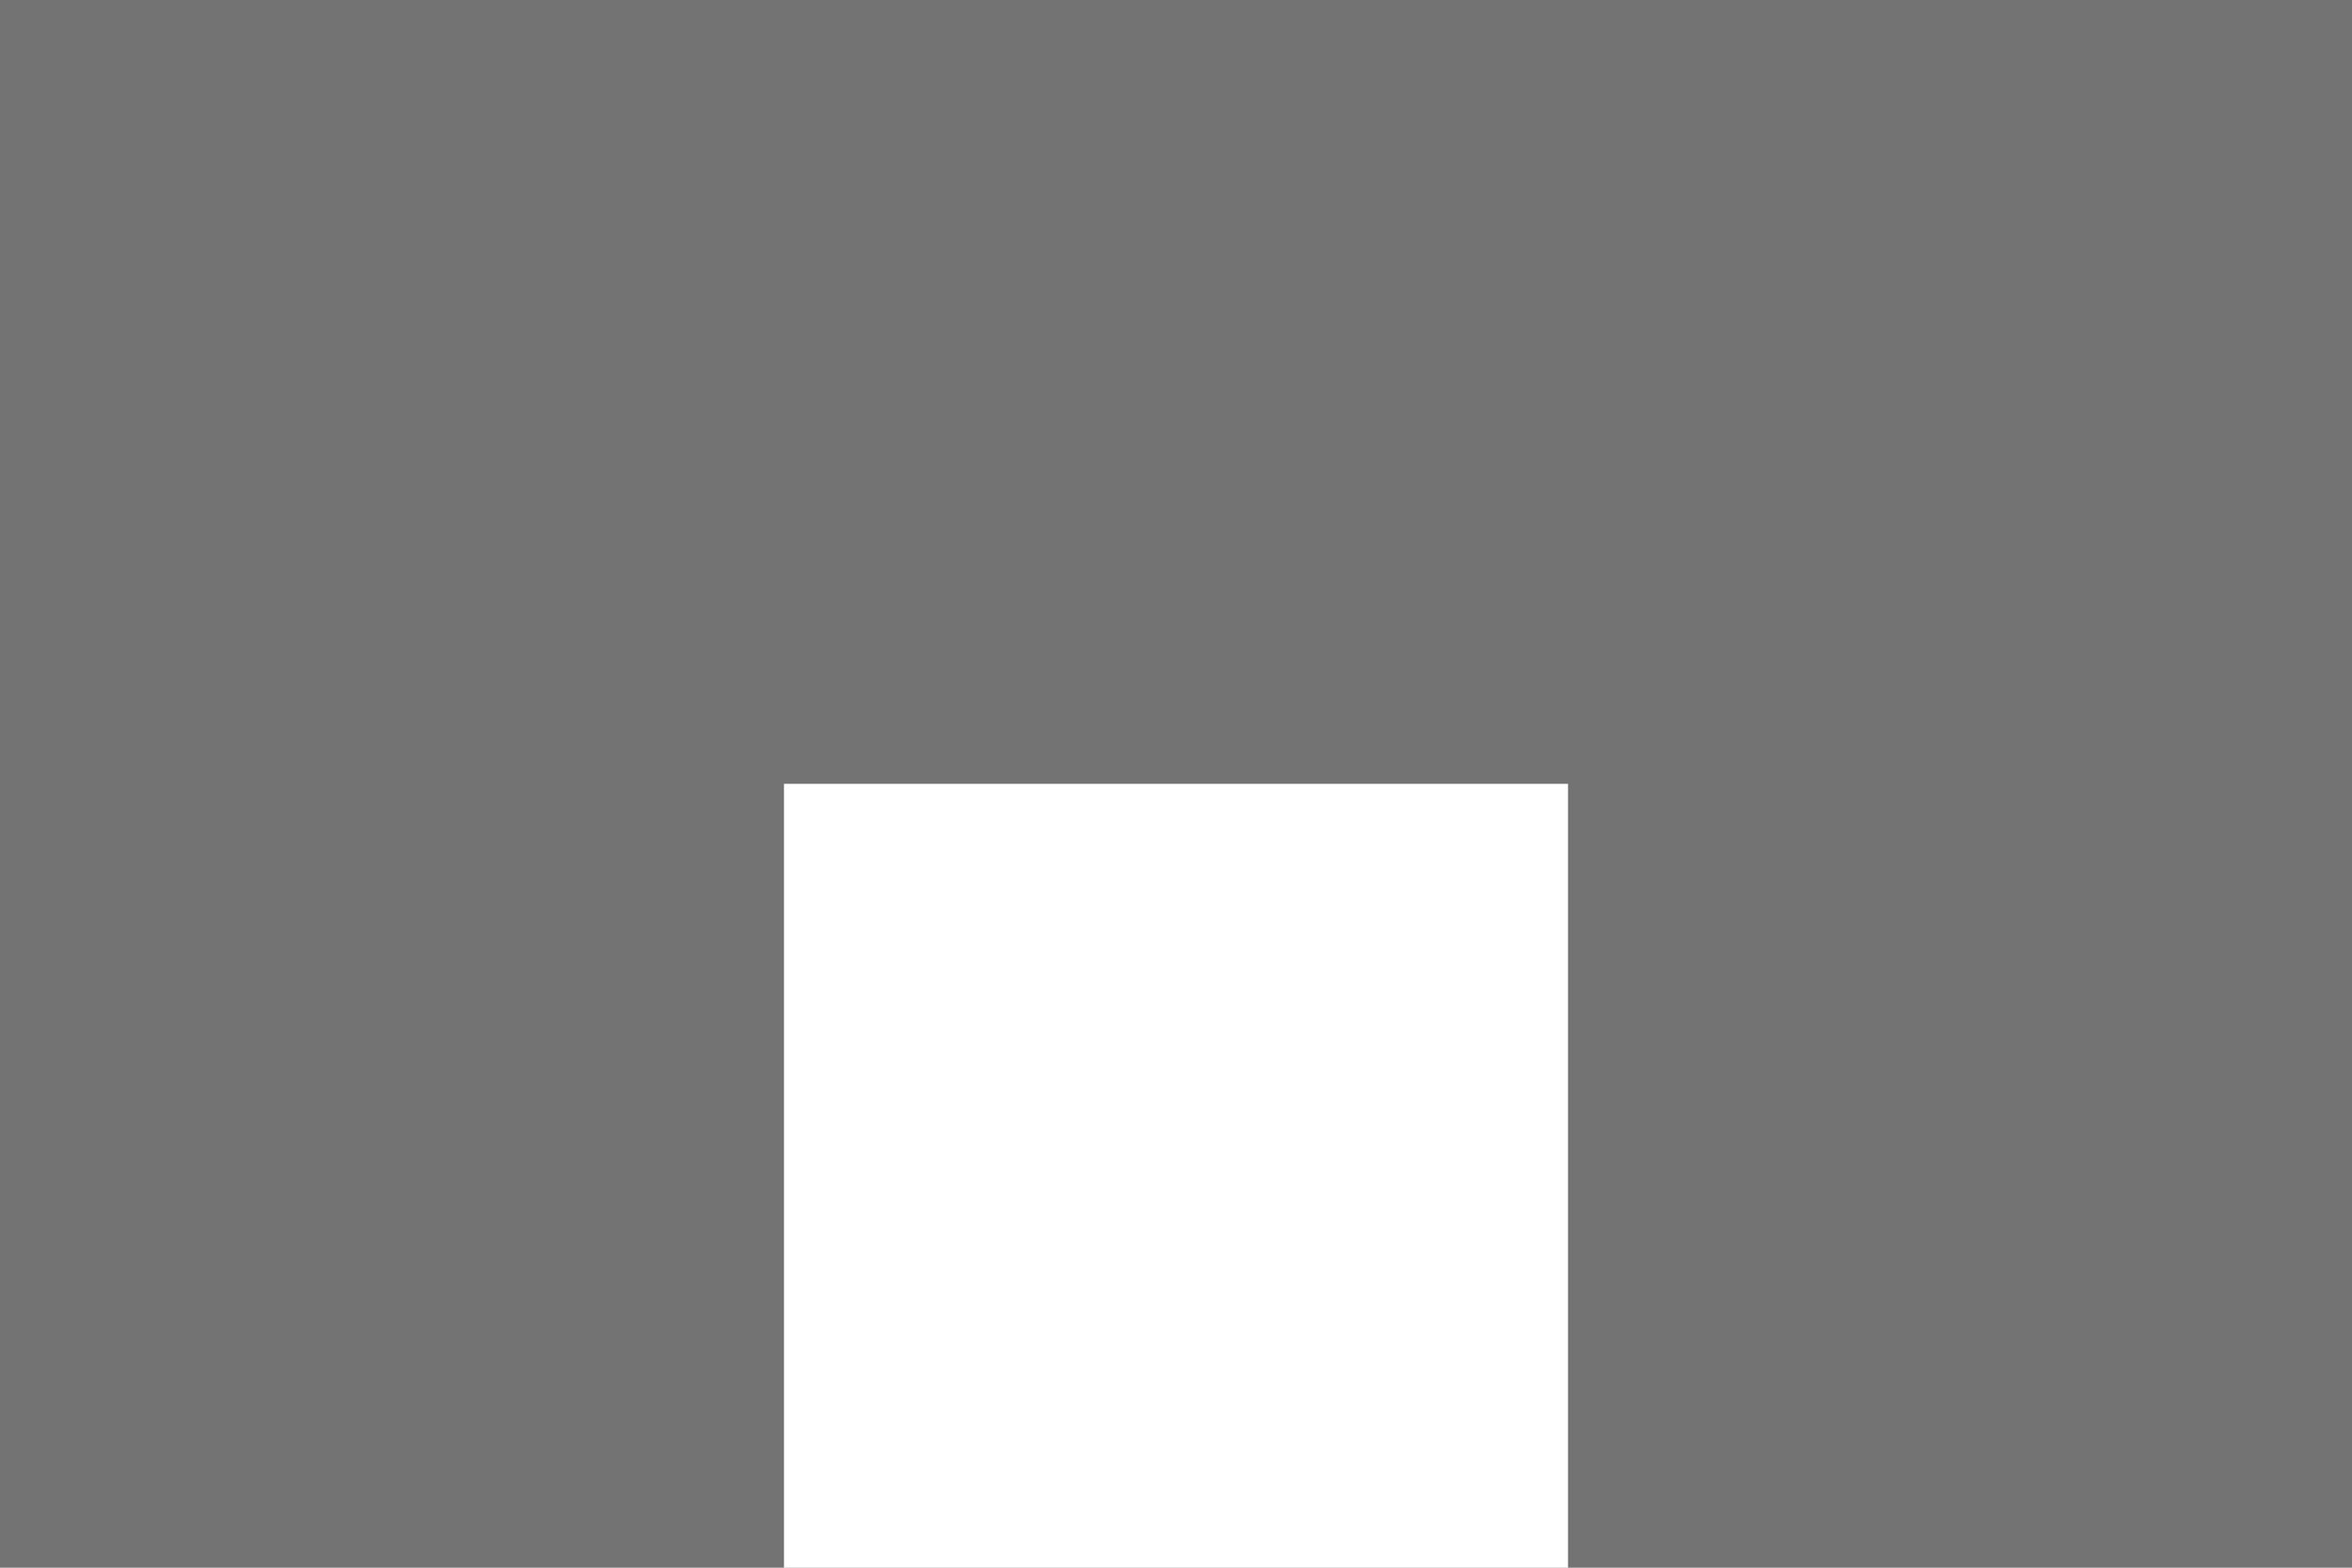 <!--part of the glare theme by sixsixfive released under cc_by-sa-v4-->
<svg xmlns="http://www.w3.org/2000/svg" viewBox="0 0 3 2"><rect x="0" y="0" width="3" height="2" fill="#808080" stroke="none"/><path opacity="0.1" d="M 0,0 H1 V2 H0 z"/><path opacity="0.1" d="M 2,0 H3 V2 H2 z"/><path opacity="0.1" d="M 1,0 H2 V1 H1 z"/><path fill="#fff" d="M 1,1 H2 V2 H1 z"/></svg>